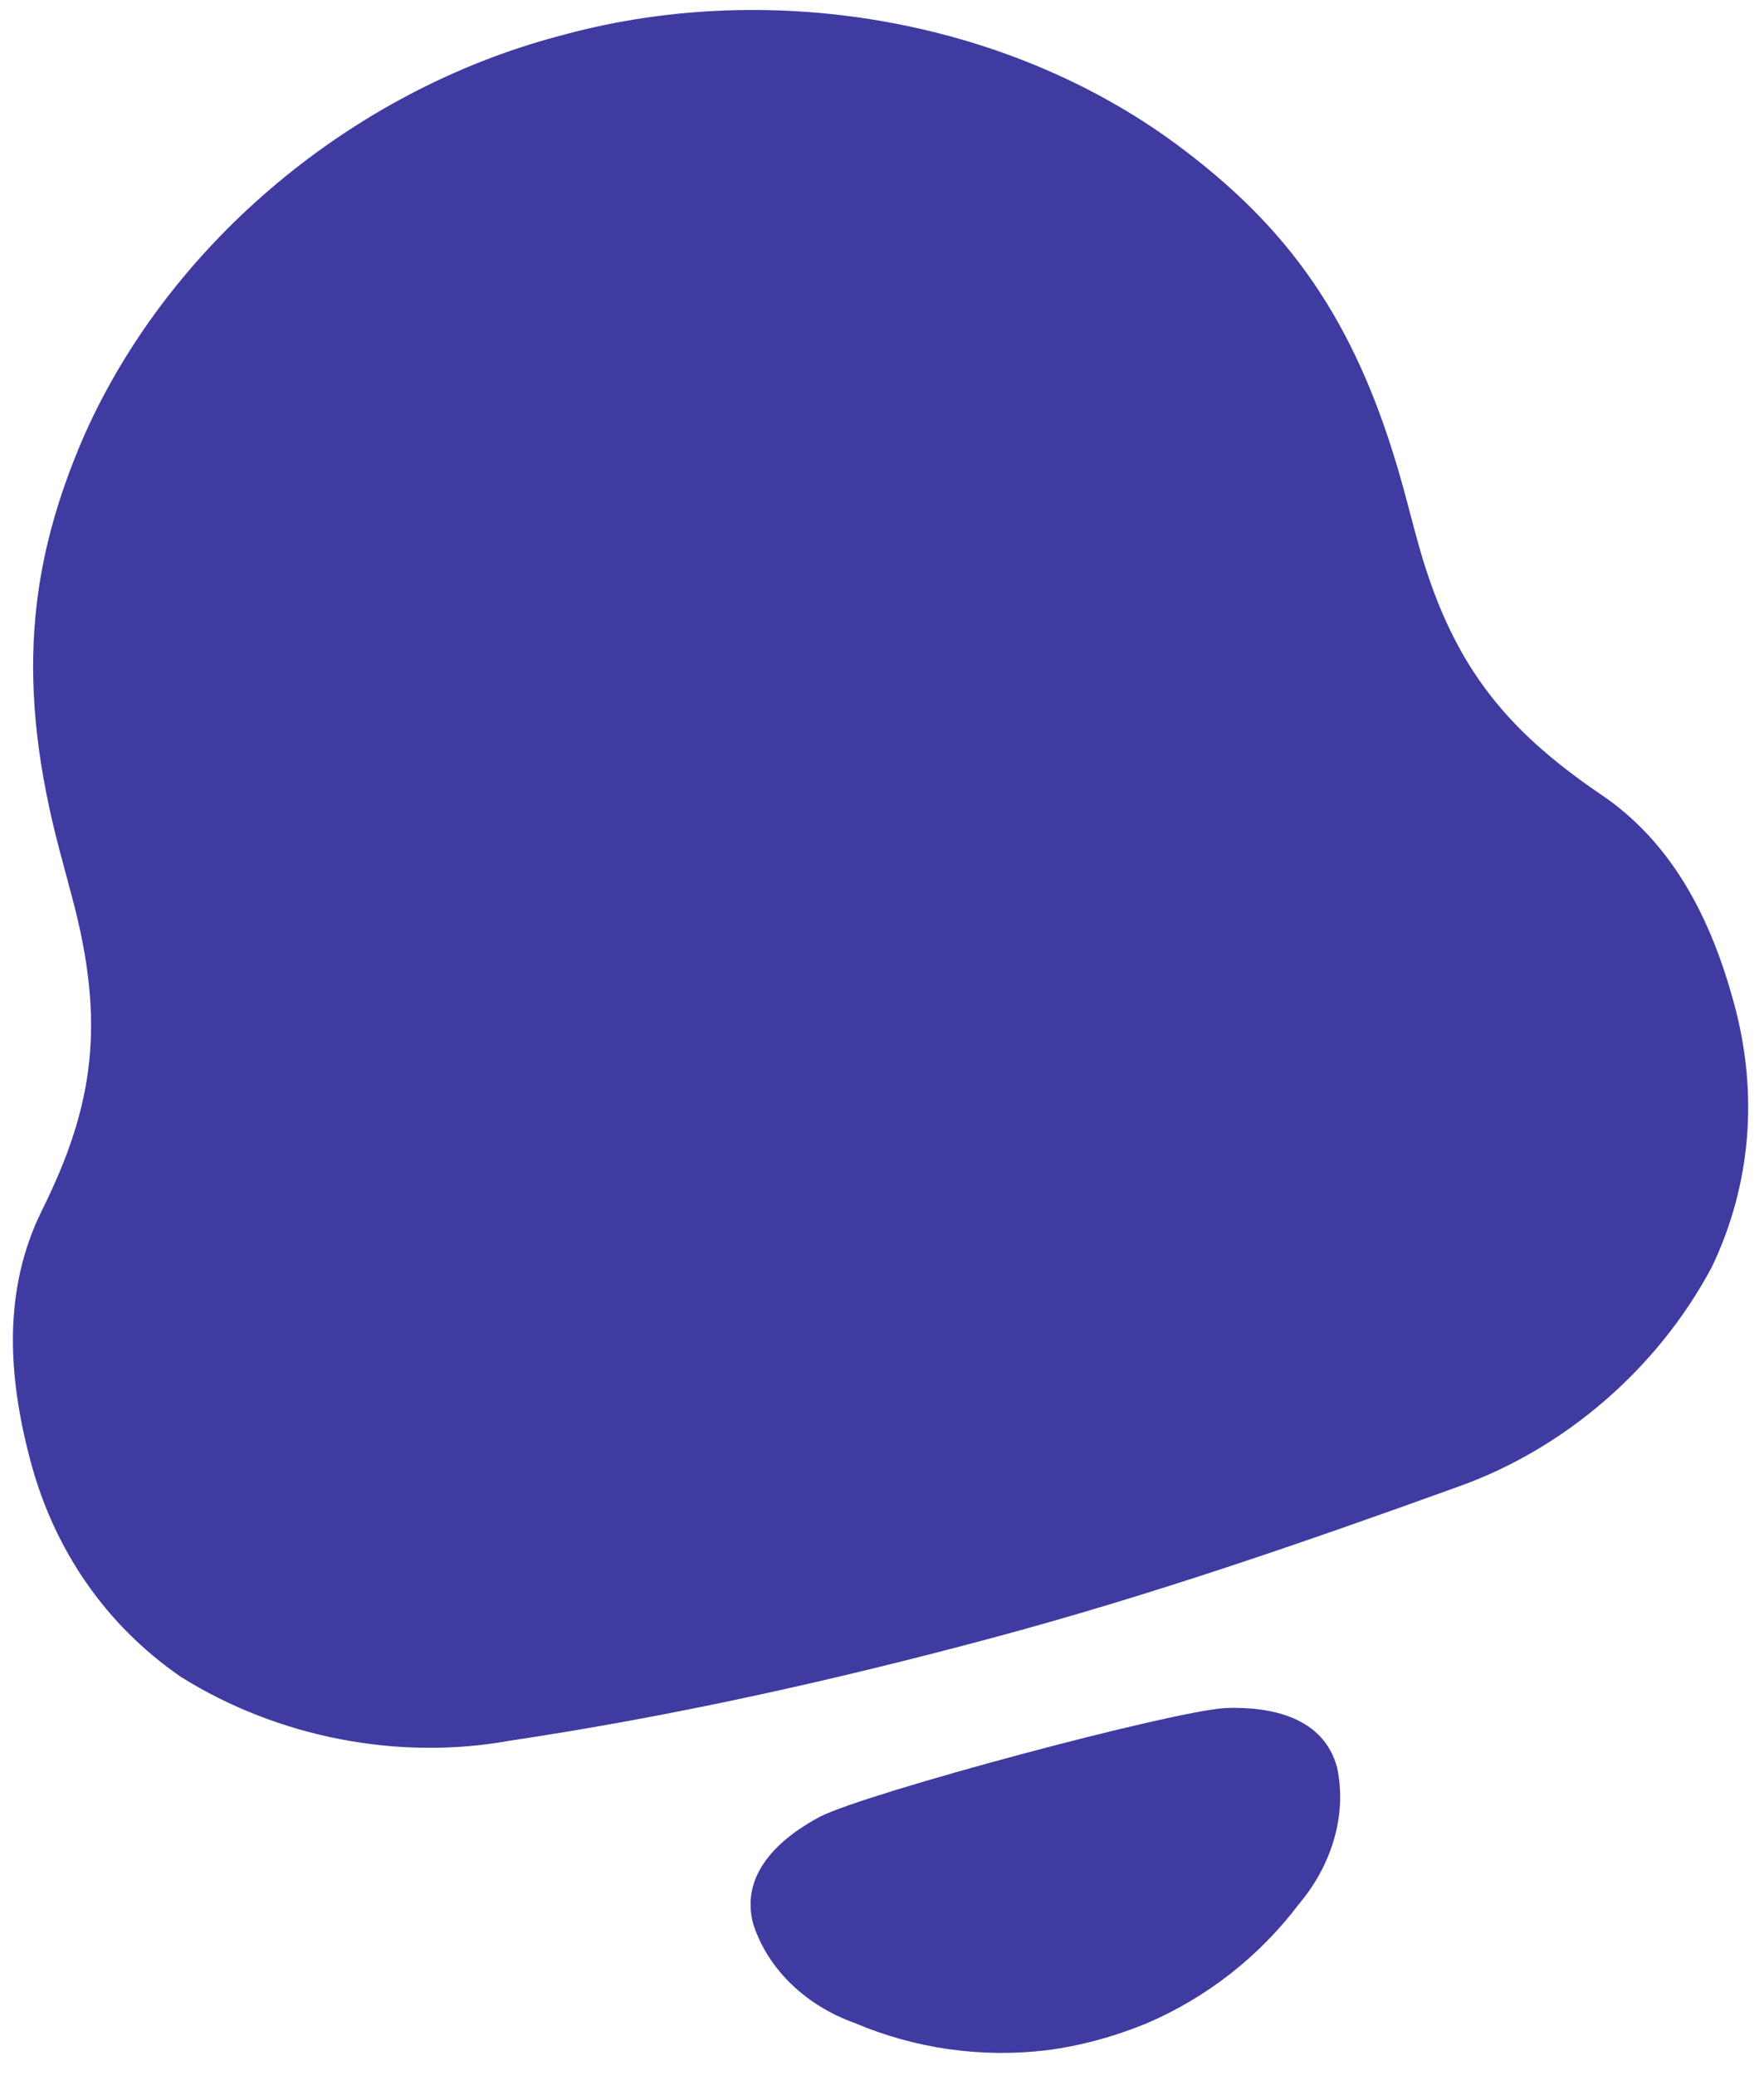 <svg width="17" height="20" viewBox="0 0 17 20" fill="none" xmlns="http://www.w3.org/2000/svg">
<path d="M7.903 17.509C8.359 17.277 11.301 16.489 11.811 16.462C12.249 16.446 12.756 16.549 12.886 17.036C12.986 17.505 12.824 17.989 12.519 18.35C12.134 18.86 11.627 19.253 11.053 19.5C10.734 19.631 10.41 19.719 10.08 19.761C9.458 19.834 8.823 19.747 8.235 19.497C7.789 19.338 7.407 19 7.259 18.544C7.129 18.057 7.516 17.715 7.903 17.509ZM5.455 0.329C7.464 -0.209 9.772 0.194 11.415 1.449C12.479 2.256 13.115 3.176 13.539 4.758L13.649 5.17C13.974 6.383 14.486 7.012 15.413 7.647C16.11 8.11 16.49 8.844 16.716 9.689C16.943 10.534 16.88 11.41 16.498 12.21C15.98 13.185 15.087 13.958 14.063 14.325C12.58 14.861 11.09 15.377 9.552 15.789C8.012 16.202 6.476 16.543 4.912 16.777C3.841 16.971 2.681 16.748 1.745 16.163C1.015 15.661 0.522 14.934 0.296 14.089C0.069 13.244 0.032 12.419 0.403 11.668C0.91 10.649 1.018 9.854 0.693 8.641L0.583 8.23C0.147 6.605 0.268 5.434 0.823 4.171C1.657 2.322 3.402 0.879 5.369 0.352L5.455 0.329Z" fill="#403BA1"/>
</svg>
